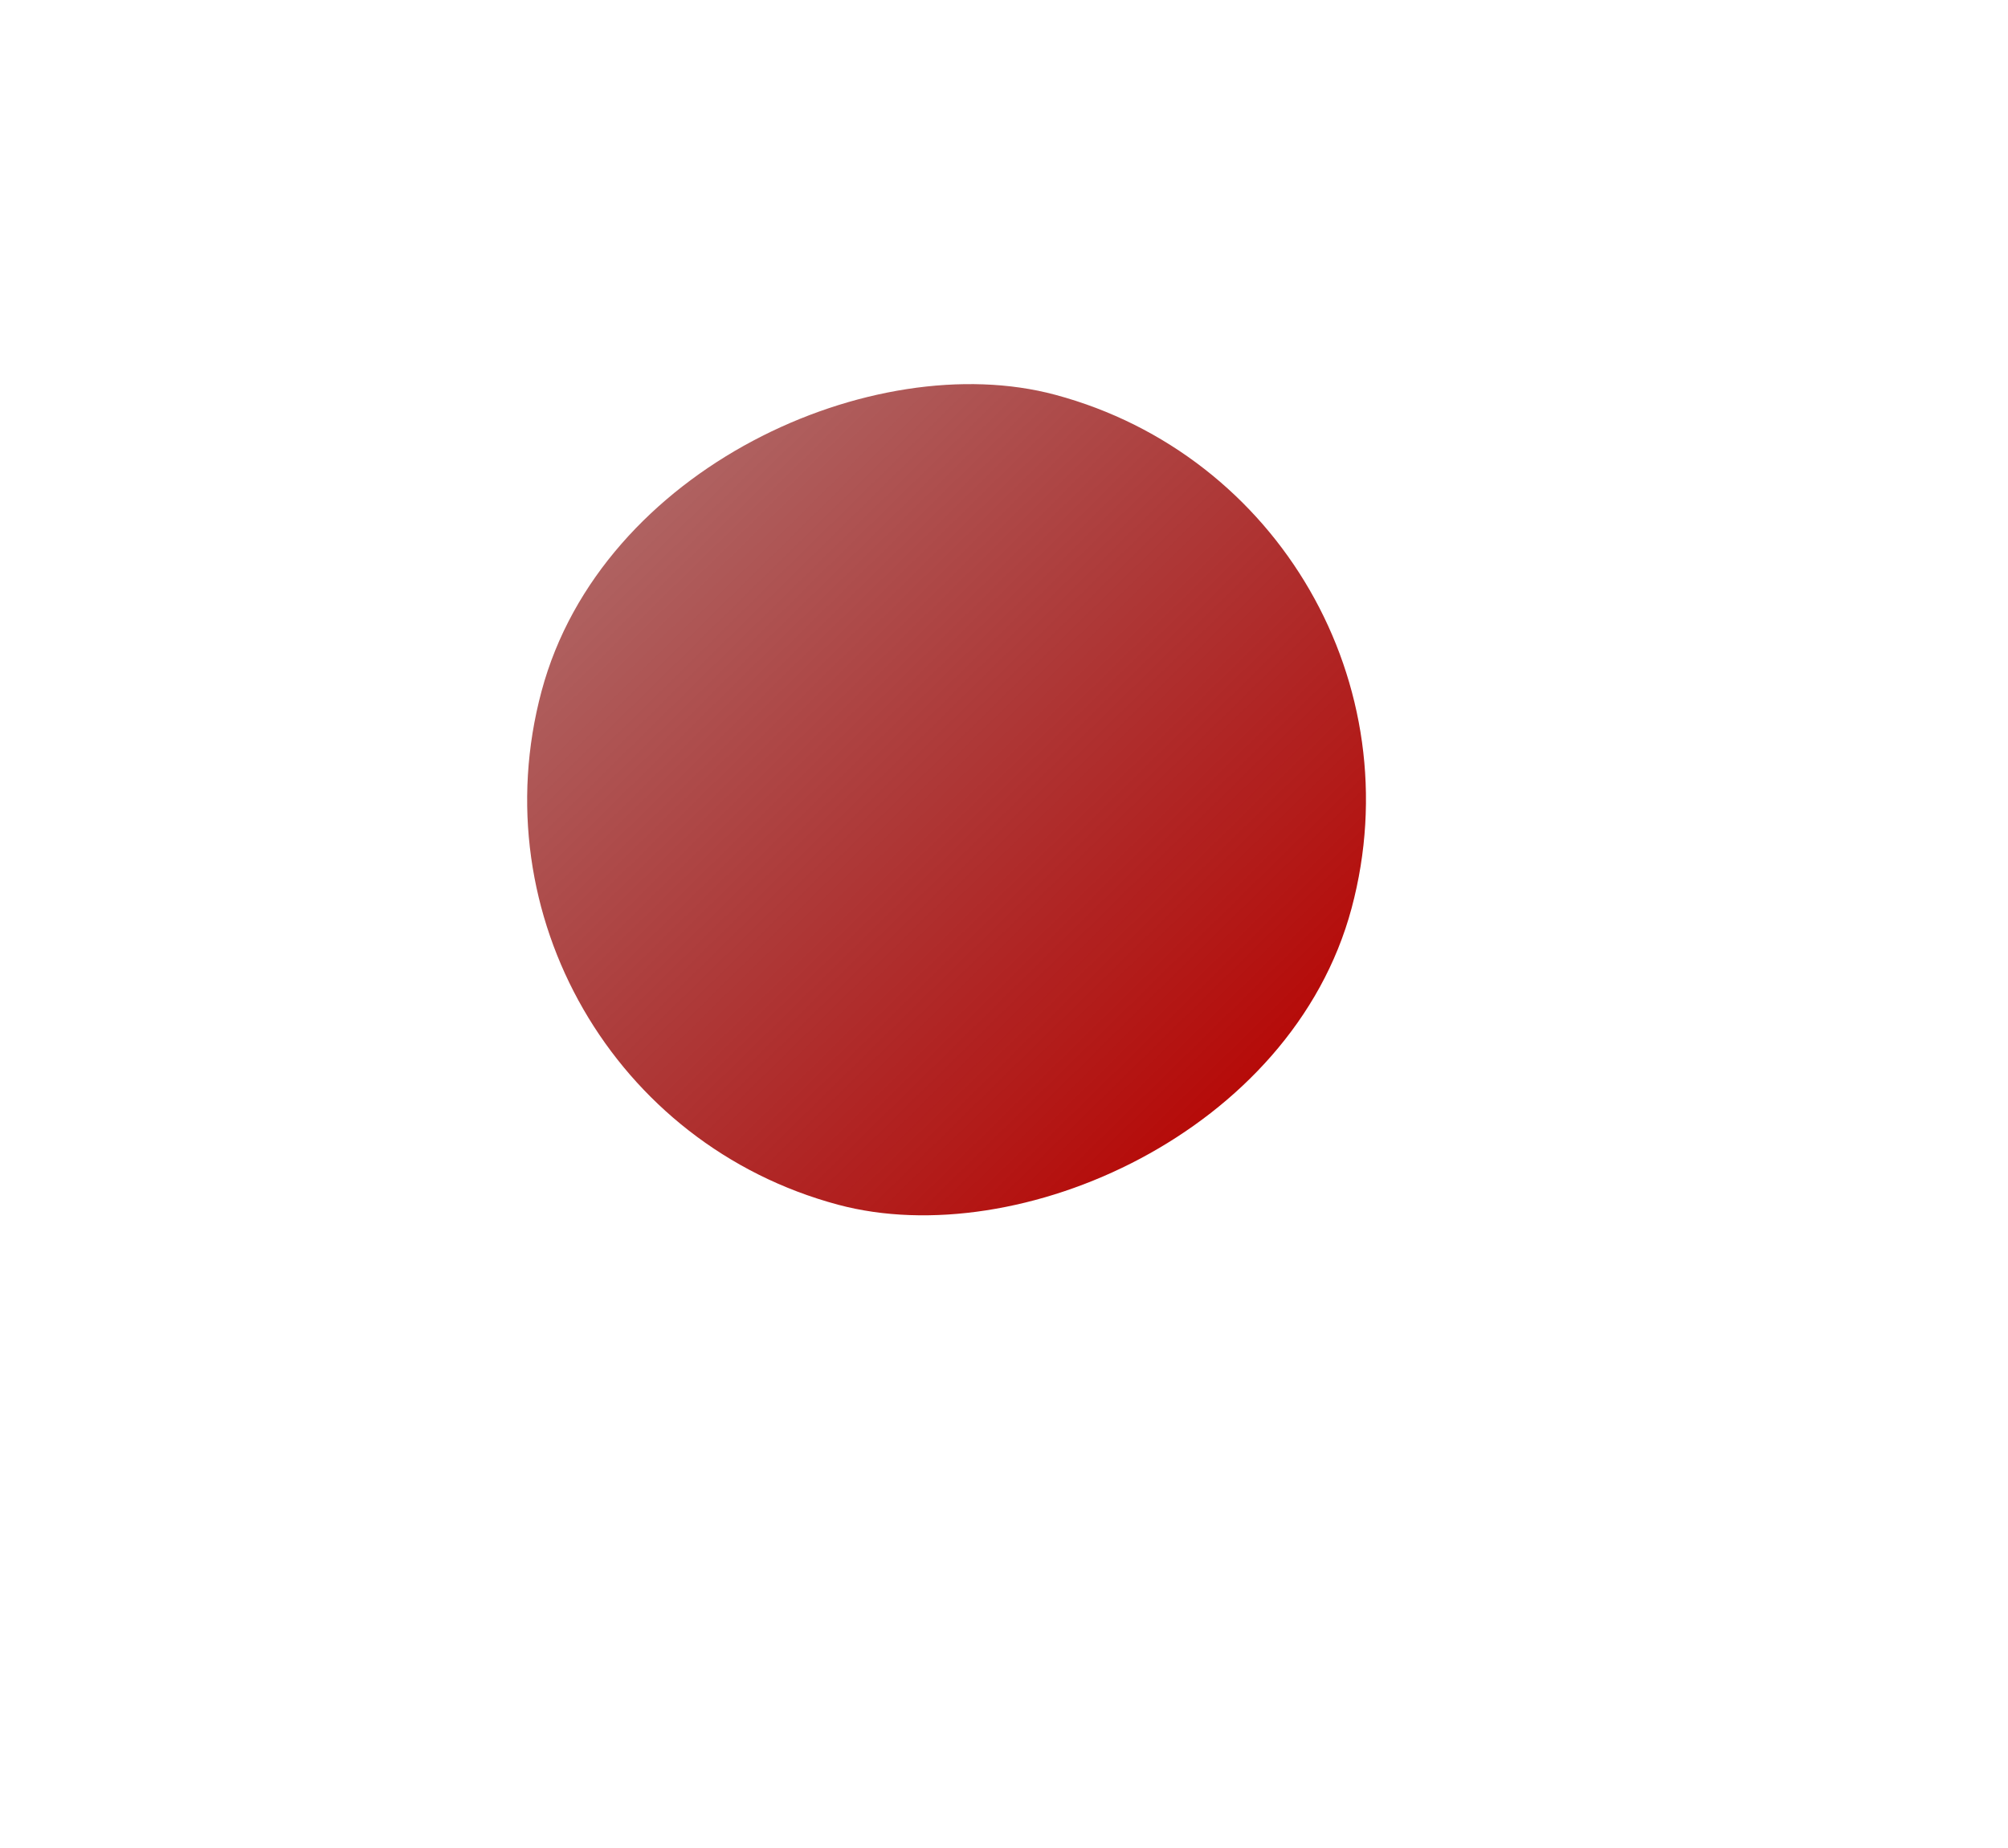 <svg width="351" height="323" viewBox="0 0 351 323" fill="none" xmlns="http://www.w3.org/2000/svg">
<g filter="url(#filter0_ddi_702_13)">
<rect x="66" y="208.595" width="146.59" height="146.59" rx="73.295" transform="rotate(-75 66 208.595)" fill="url(#paint0_linear_702_13)"/>
</g>
<defs>
<filter id="filter0_ddi_702_13" x="0.065" y="-8.627" width="350.176" height="330.79" filterUnits="userSpaceOnUse" color-interpolation-filters="sRGB">
<feFlood flood-opacity="0" result="BackgroundImageFix"/>
<feColorMatrix in="SourceAlpha" type="matrix" values="0 0 0 0 0 0 0 0 0 0 0 0 0 0 0 0 0 0 127 0" result="hardAlpha"/>
<feOffset dx="-14.539" dy="-24.232"/>
<feGaussianBlur stdDeviation="33.925"/>
<feColorMatrix type="matrix" values="0 0 0 0 0.909 0 0 0 0 0.931 0 0 0 0 0.951 0 0 0 0.05 0"/>
<feBlend mode="normal" in2="BackgroundImageFix" result="effect1_dropShadow_702_13"/>
<feColorMatrix in="SourceAlpha" type="matrix" values="0 0 0 0 0 0 0 0 0 0 0 0 0 0 0 0 0 0 127 0" result="hardAlpha"/>
<feOffset dx="43.618" dy="14.539"/>
<feGaussianBlur stdDeviation="38.771"/>
<feColorMatrix type="matrix" values="0 0 0 0 0.008 0 0 0 0 0.01 0 0 0 0 0.012 0 0 0 0.4 0"/>
<feBlend mode="normal" in2="effect1_dropShadow_702_13" result="effect2_dropShadow_702_13"/>
<feBlend mode="normal" in="SourceGraphic" in2="effect2_dropShadow_702_13" result="shape"/>
<feColorMatrix in="SourceAlpha" type="matrix" values="0 0 0 0 0 0 0 0 0 0 0 0 0 0 0 0 0 0 127 0" result="hardAlpha"/>
<feOffset dx="-19.386" dy="-7.27"/>
<feGaussianBlur stdDeviation="48.464"/>
<feComposite in2="hardAlpha" operator="arithmetic" k2="-1" k3="1"/>
<feColorMatrix type="matrix" values="0 0 0 0 0.974 0 0 0 0 0.975 0 0 0 0 0.976 0 0 0 0.03 0"/>
<feBlend mode="normal" in2="shape" result="effect3_innerShadow_702_13"/>
</filter>
<linearGradient id="paint0_linear_702_13" x1="229.605" y1="103.888" x2="21.538" y2="456.405" gradientUnits="userSpaceOnUse">
<stop offset="0.29" stop-color="#7B0100" stop-opacity="0.6"/>
<stop offset="0.698" stop-color="#B90200"/>
</linearGradient>
</defs>
</svg>

